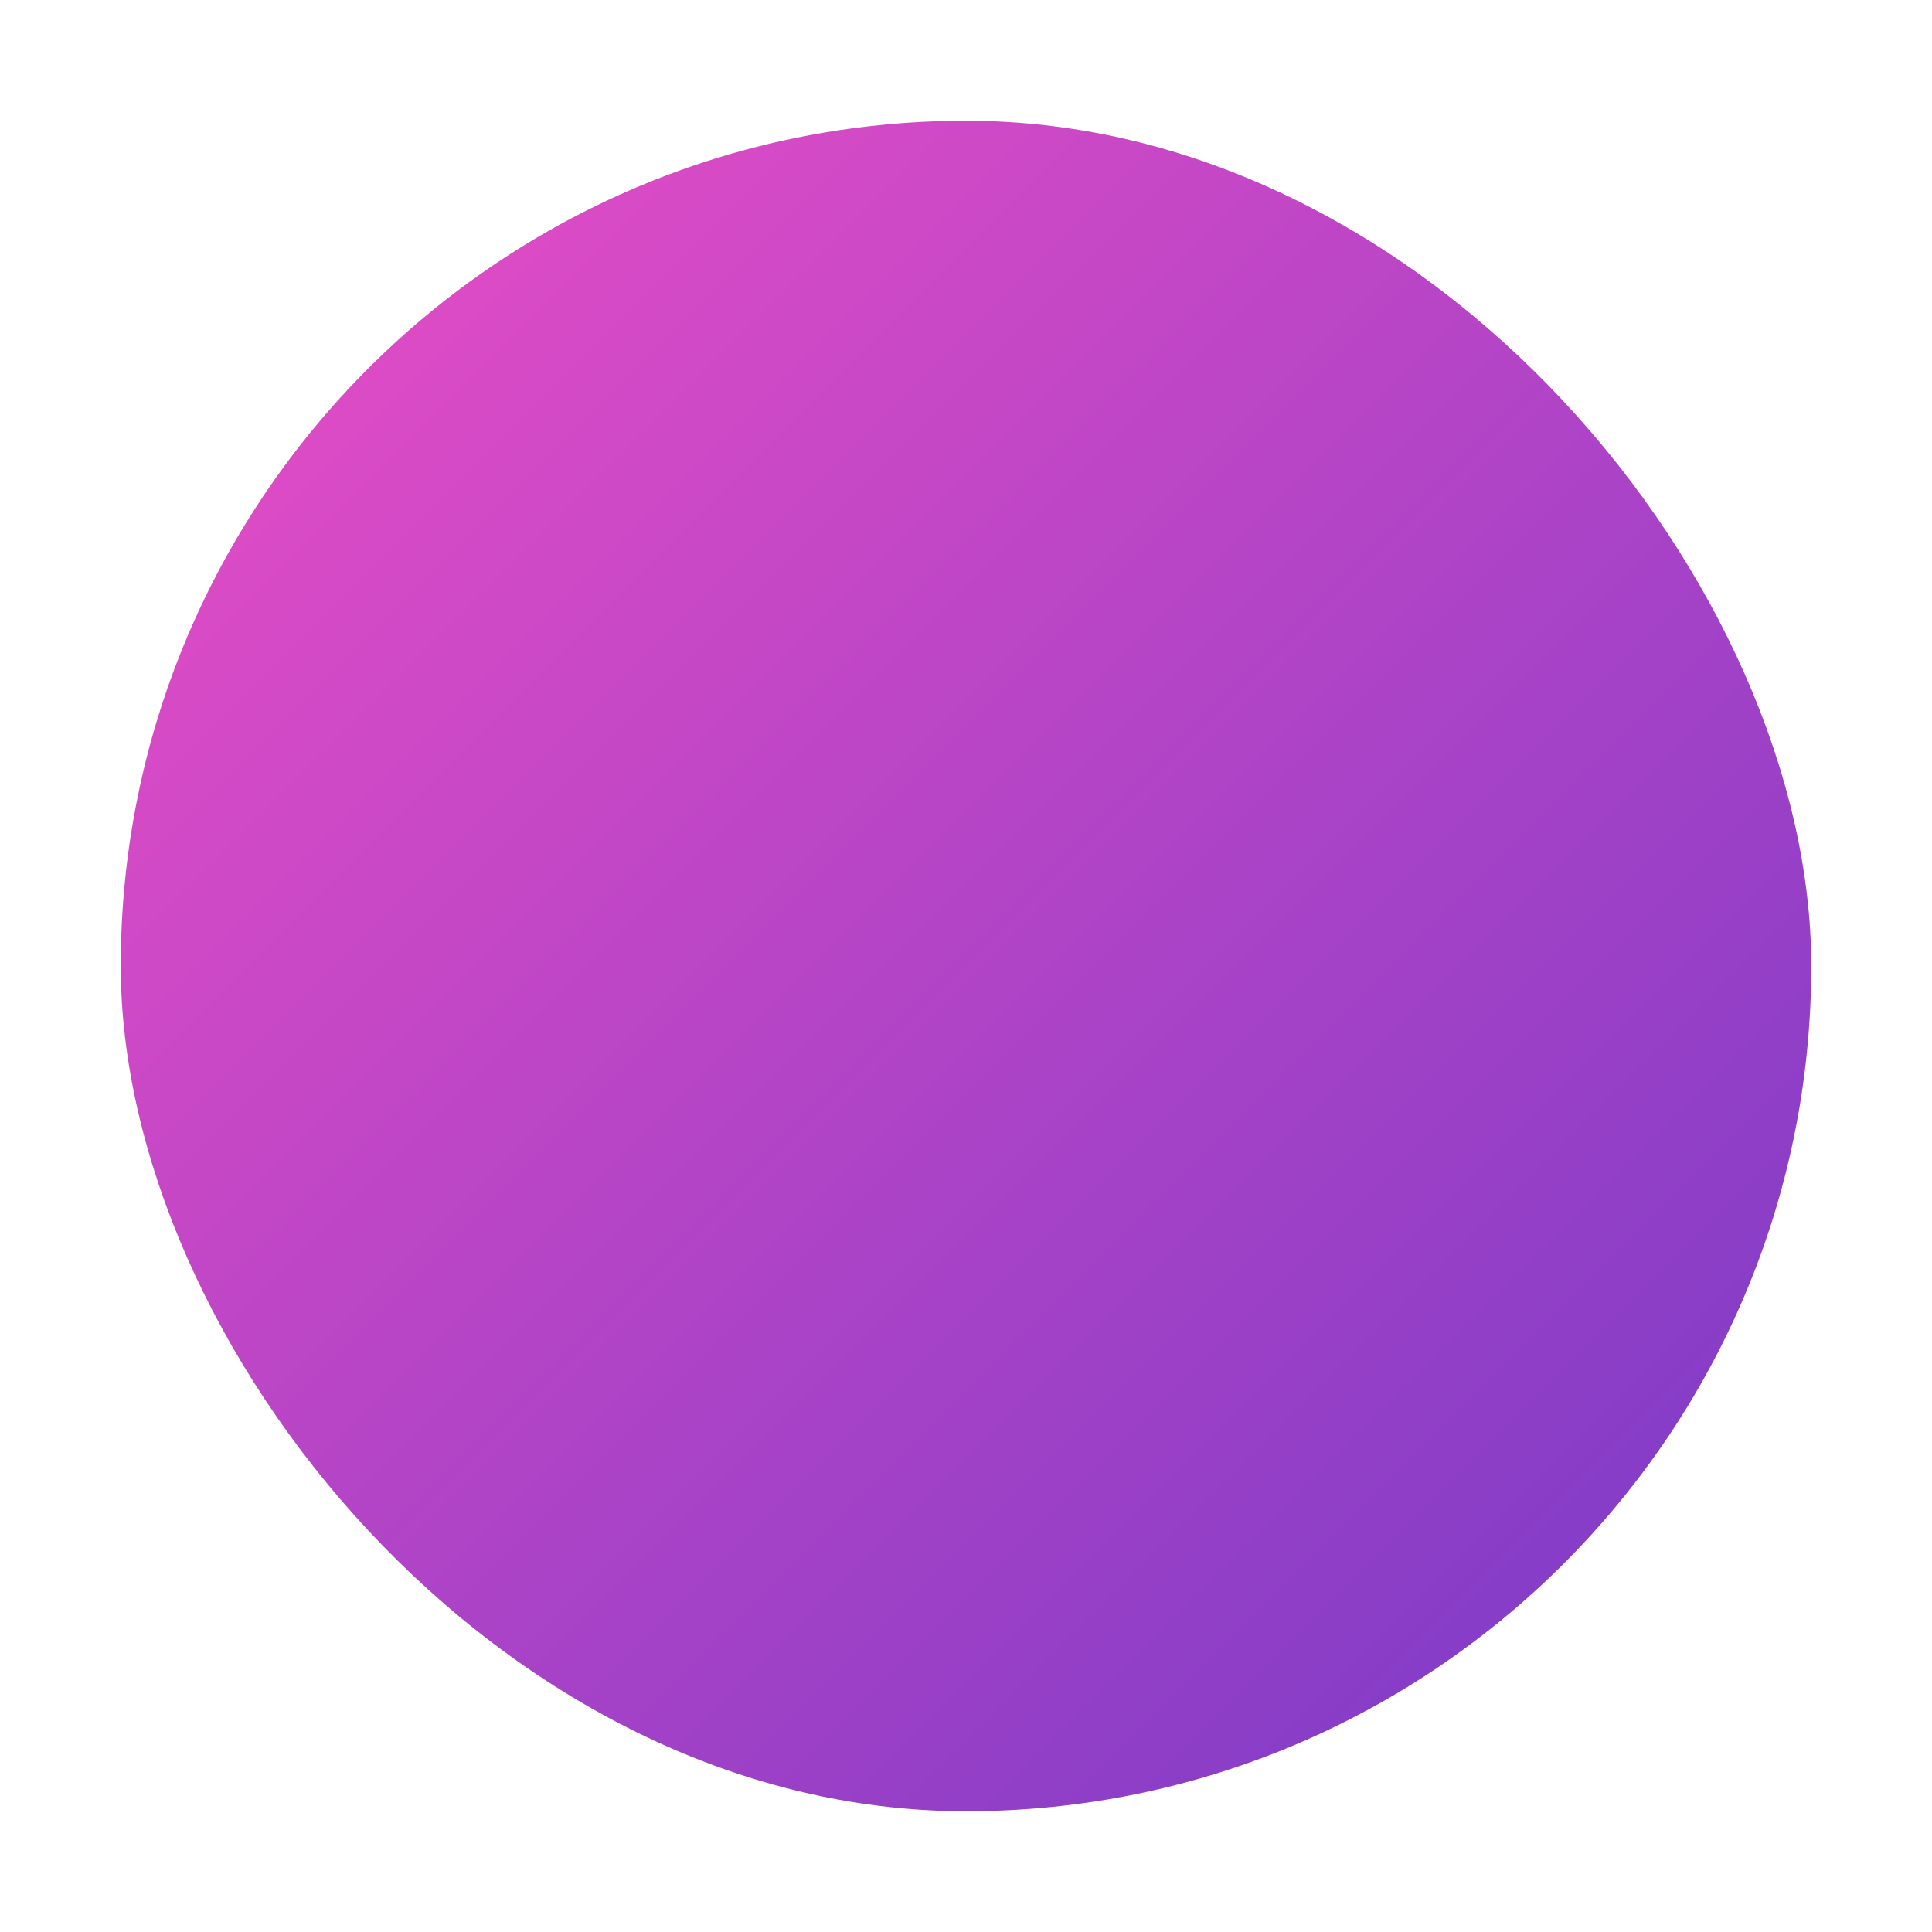 <?xml version="1.0" encoding="UTF-8" standalone="no"?>
<!-- Created with Inkscape (http://www.inkscape.org/) -->

<svg
   width="16"
   height="16"
   viewBox="0 0 16 16"
   version="1.1"
   id="svg5"
   sodipodi:docname="draw-circle.svg"
   inkscape:version="1.1.1 (3bf5ae0d25, 2021-09-20, custom)"
   xmlns:inkscape="http://www.inkscape.org/namespaces/inkscape"
   xmlns:sodipodi="http://sodipodi.sourceforge.net/DTD/sodipodi-0.dtd"
   xmlns:xlink="http://www.w3.org/1999/xlink"
   xmlns="http://www.w3.org/2000/svg"
   xmlns:svg="http://www.w3.org/2000/svg">
  <sodipodi:namedview
     id="namedview7"
     pagecolor="#ffffff"
     bordercolor="#666666"
     borderopacity="1.0"
     inkscape:pageshadow="2"
     inkscape:pageopacity="0.0"
     inkscape:pagecheckerboard="0"
     inkscape:document-units="px"
     showgrid="false"
     inkscape:zoom="12.330175"
     inkscape:cx="5.6771297"
     inkscape:cy="18.166815"
     inkscape:window-width="1366"
     inkscape:window-height="692"
     inkscape:window-x="0"
     inkscape:window-y="40"
     inkscape:window-maximized="1"
     inkscape:current-layer="layer1"
     width="32px">
    <inkscape:grid
       type="xygrid"
       id="grid844" />
  </sodipodi:namedview>
  <defs
     id="defs2">
    <linearGradient
       inkscape:collect="always"
       id="linearGradient8115">
      <stop
         style="stop-color:#ed4ec5;stop-opacity:1"
         offset="0"
         id="stop8111" />
      <stop
         style="stop-color:#753ac8;stop-opacity:1"
         offset="1"
         id="stop8113" />
    </linearGradient>
    <linearGradient
       inkscape:collect="always"
       xlink:href="#linearGradient8115"
       id="linearGradient7655"
       x1="0"
       y1="11"
       x2="5"
       y2="16"
       gradientUnits="userSpaceOnUse"
       gradientTransform="matrix(2.8,0,0,2.8,1,-29.8)" />
  </defs>
  <g
     inkscape:label="Capa 1"
     inkscape:groupmode="layer"
     id="layer1">
    <rect
       style="fill:url(#linearGradient7655);fill-opacity:1;stroke-width:5.6;stroke-linecap:round;stroke-linejoin:round"
       id="rect868-3"
       width="14"
       height="14"
       x="1"
       y="1"
       ry="7" />
  </g>
</svg>
